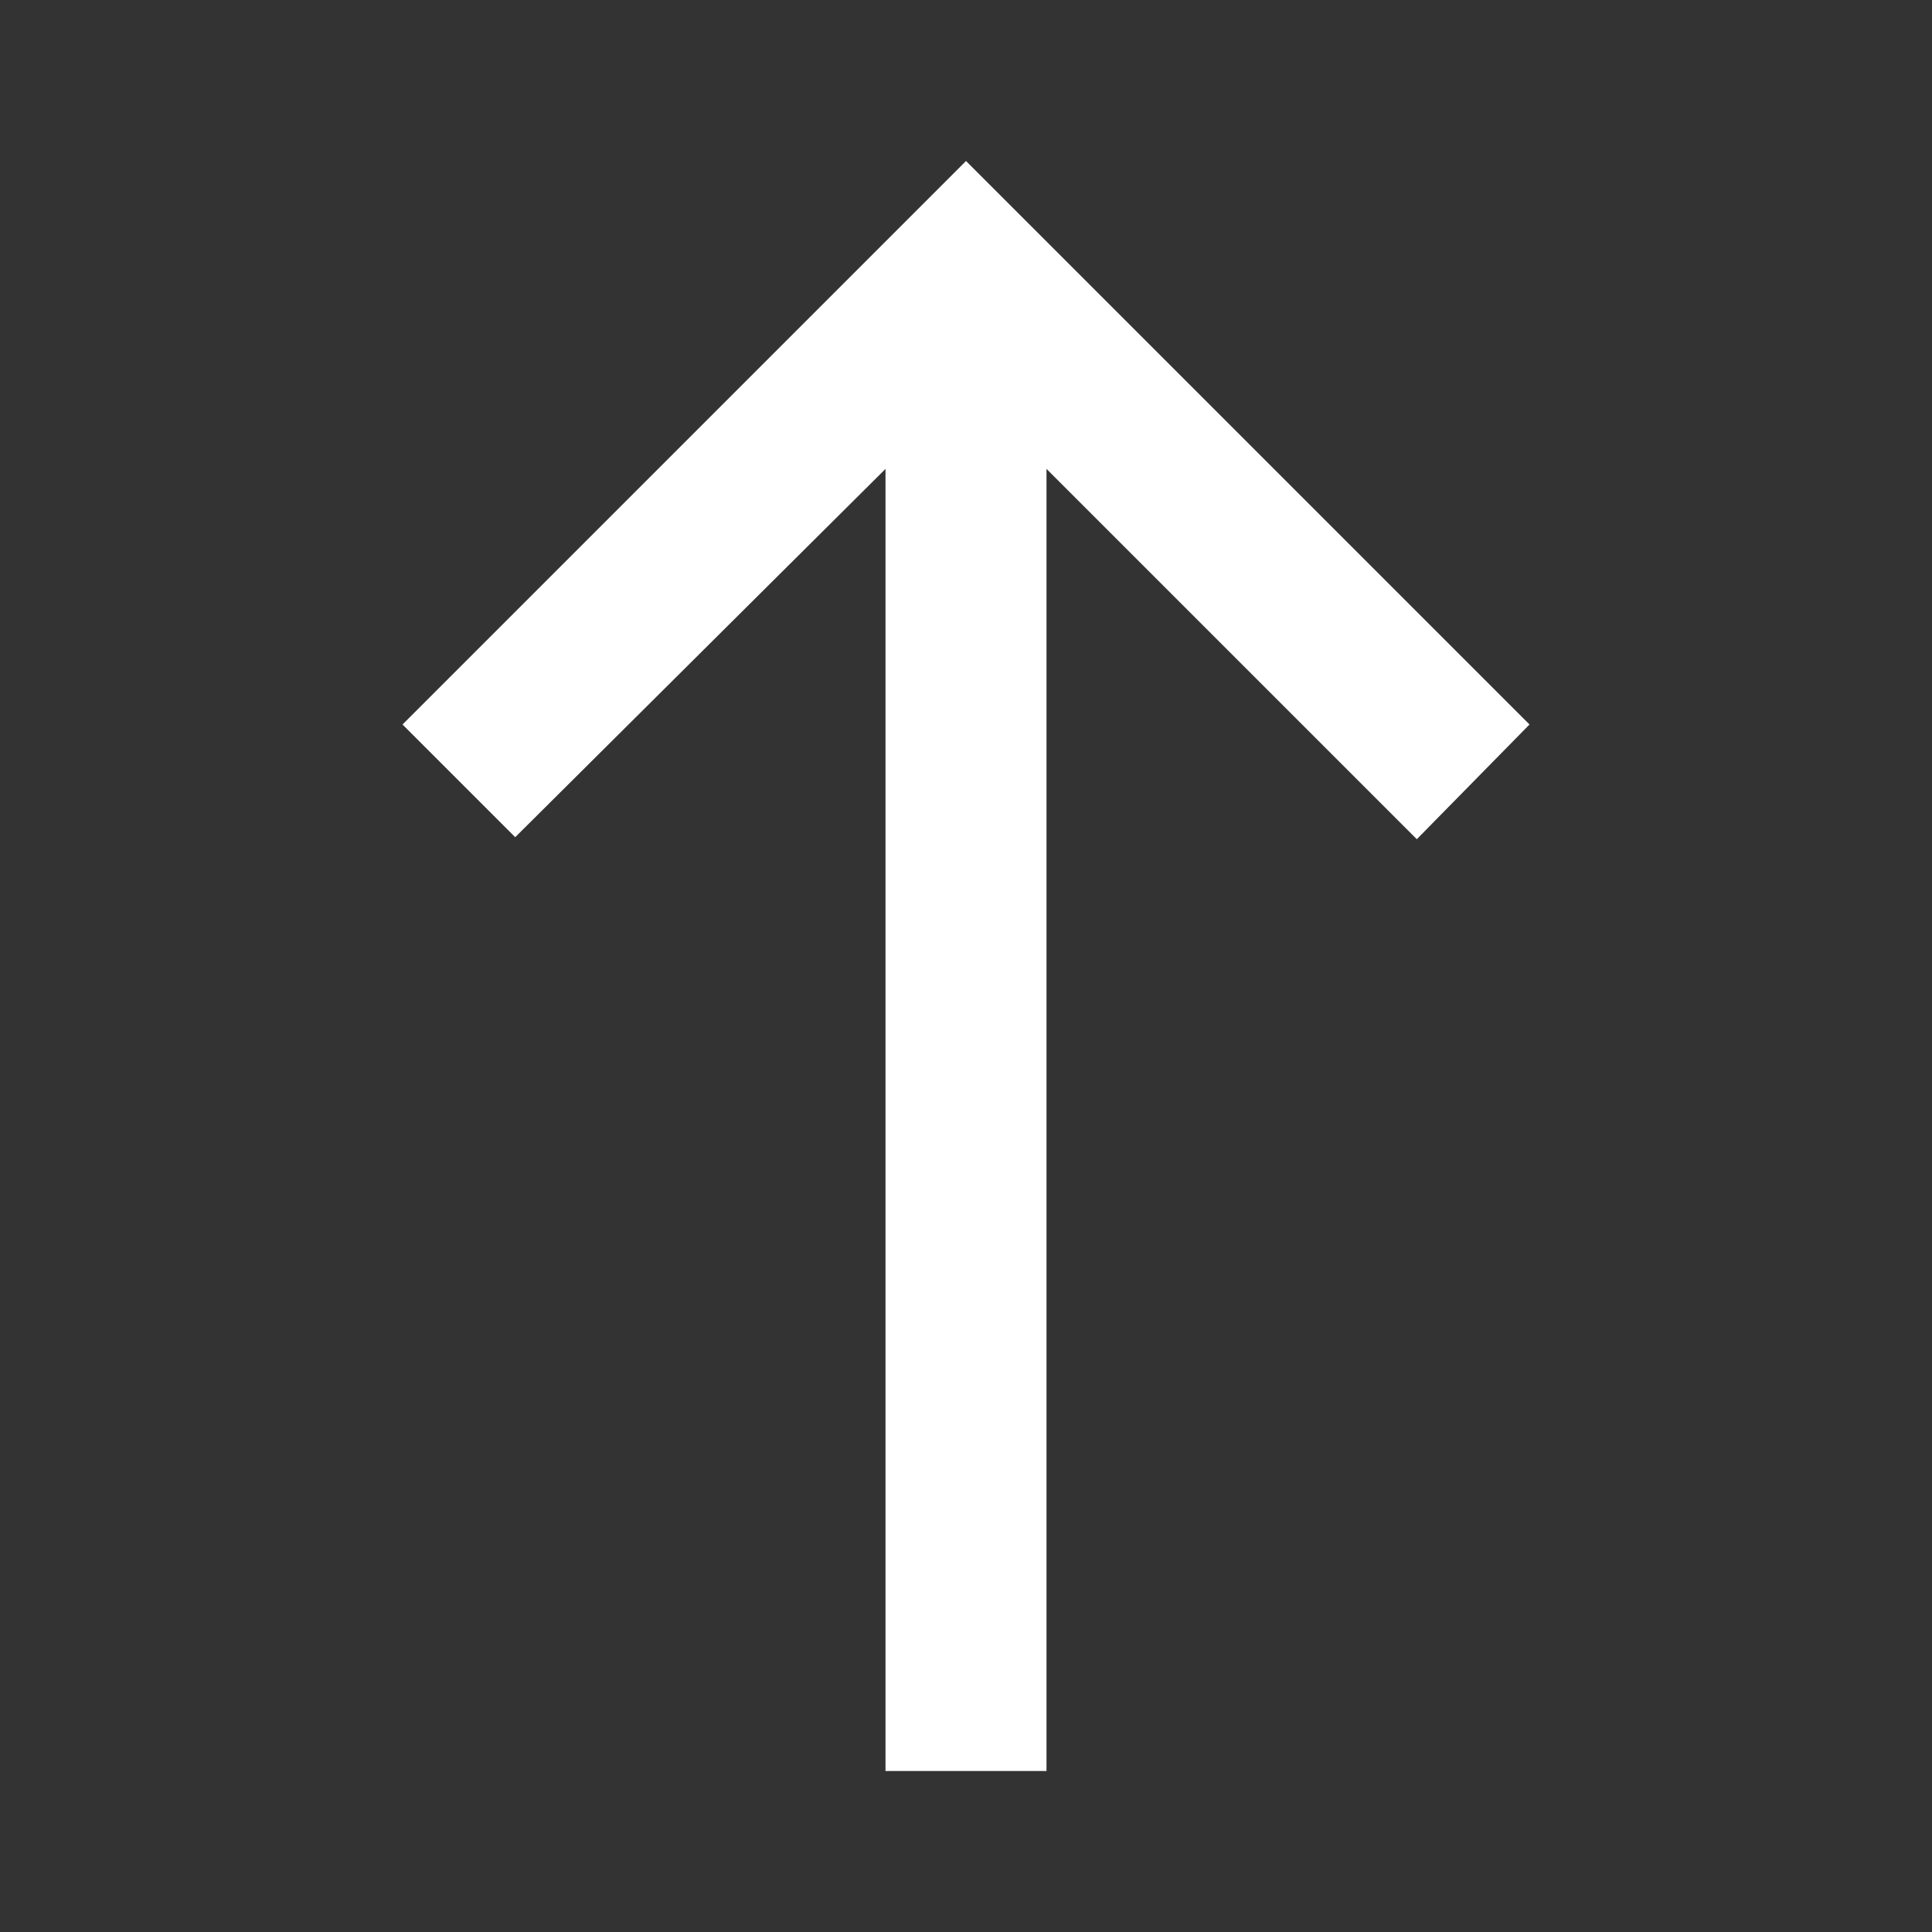 <svg xmlns="http://www.w3.org/2000/svg" height="24" viewBox="0 -960 960 960" width="24">
<rect x="0" y="-960" width="960" height="960" fill="#333333" stroke="none"/>
<style>
 .ar{
   fill:white;
 }
</style>
<path class="ar" d="M440-80v-647L256-544l-56-56 280-280 280 280-56 57-184-184v647h-80Z"/>
</svg>